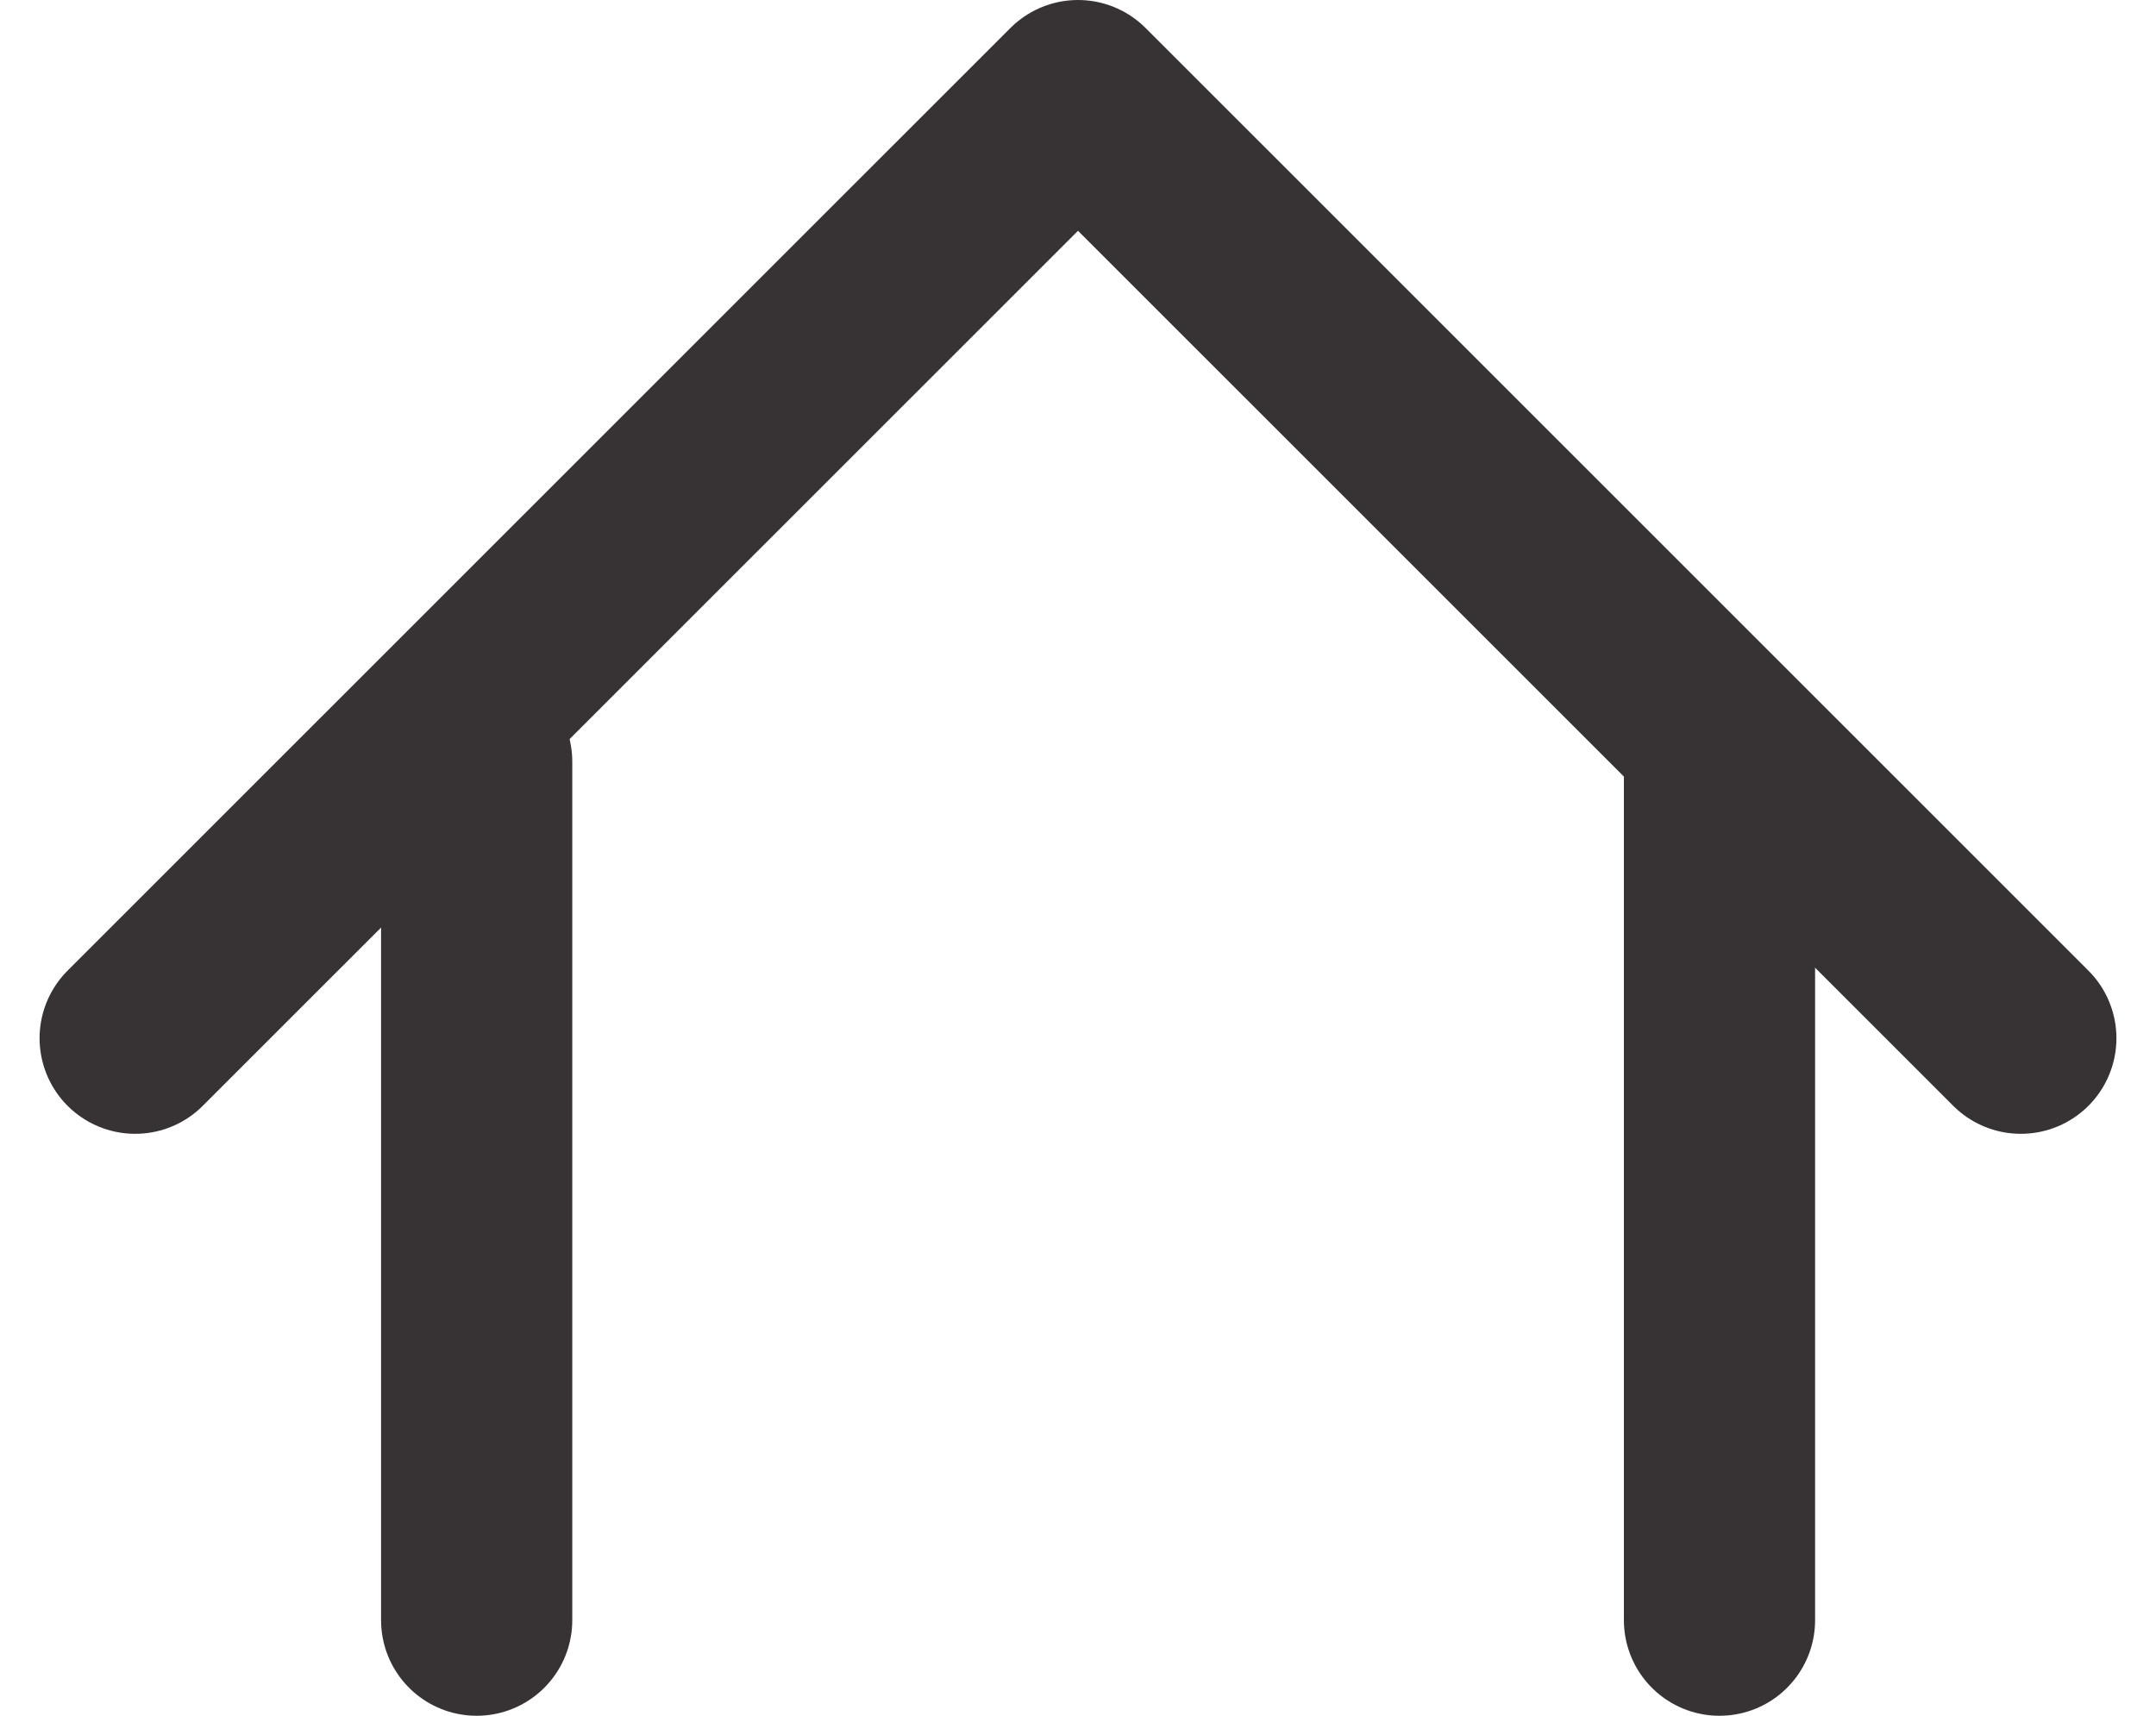 <svg xmlns="http://www.w3.org/2000/svg" width="22.552" height="17.95" viewBox="0 0 22.552 17.95">
  <g id="Group_202" data-name="Group 202" transform="translate(-330.414 -48.389)">
    <path id="Path_145" data-name="Path 145" d="M734.828,9403.25l9.862-9.861,9.862,9.861" transform="translate(-403 -9344)" fill="none" stroke="#373334" stroke-linecap="round" stroke-linejoin="round" stroke-width="2"/>
    <path id="Path_146" data-name="Path 146" d="M749.4,9398.319v8.981" transform="translate(-401 -9341.962)" fill="none" stroke="#373334" stroke-linecap="round" stroke-width="2"/>
    <path id="Path_147" data-name="Path 147" d="M749.4,9398.319v8.981" transform="translate(-414 -9341.962)" fill="none" stroke="#373334" stroke-linecap="round" stroke-width="2"/>
  </g>
</svg>
